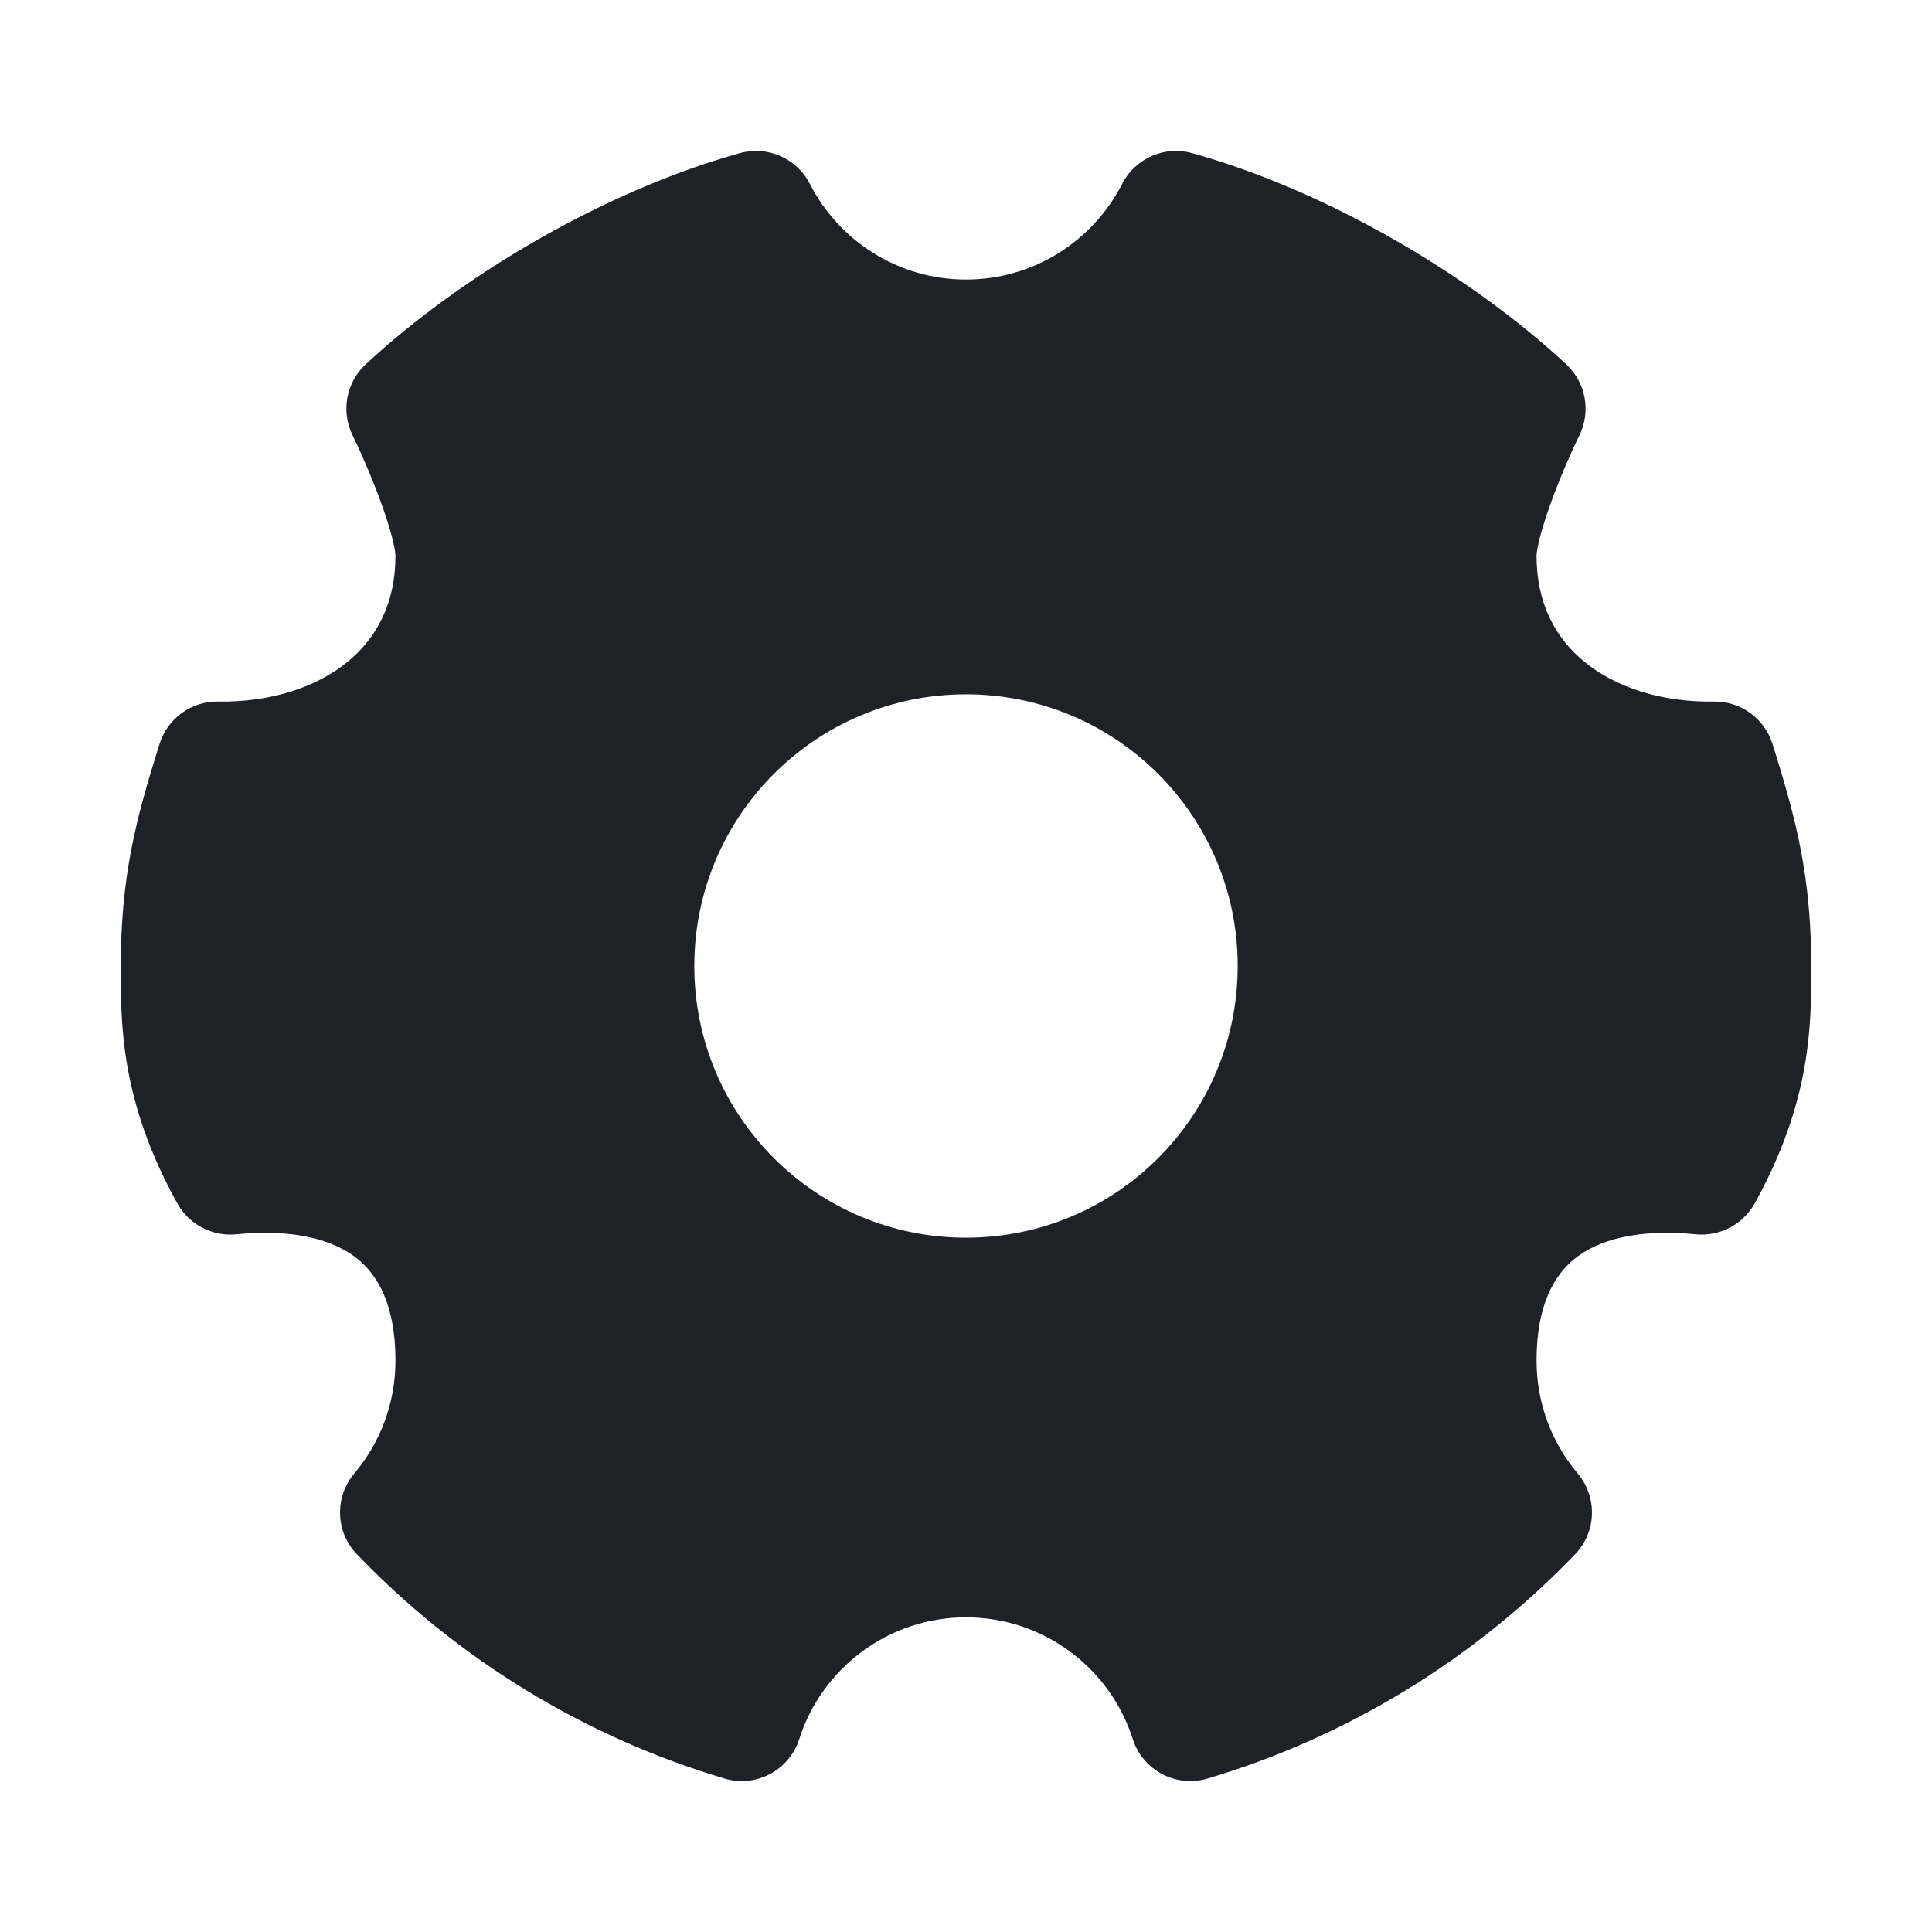 <svg width="16" height="16" viewBox="0 0 16 16" fill="none" xmlns="http://www.w3.org/2000/svg">
<path d="M6.707 1.523C6.599 1.311 6.357 1.205 6.128 1.268C5.028 1.573 3.835 2.268 3.028 3.018C2.866 3.169 2.823 3.407 2.92 3.605C2.977 3.721 3.071 3.932 3.15 4.147C3.238 4.386 3.275 4.549 3.275 4.604C3.275 4.996 3.119 5.285 2.876 5.483C2.624 5.688 2.25 5.817 1.805 5.81C1.584 5.807 1.387 5.95 1.321 6.161C1.12 6.8 1 7.266 1 8.017C1 8.493 1.001 9.123 1.469 9.967C1.566 10.141 1.757 10.241 1.955 10.222C2.442 10.174 2.763 10.27 2.954 10.42C3.131 10.56 3.275 10.811 3.275 11.268C3.275 11.625 3.147 11.95 2.934 12.203C2.769 12.399 2.778 12.688 2.956 12.872C3.782 13.731 4.826 14.38 6 14.729C6.26 14.807 6.536 14.662 6.619 14.402C6.806 13.817 7.354 13.394 8 13.394C8.646 13.394 9.194 13.817 9.381 14.402C9.464 14.662 9.74 14.807 10.001 14.729C11.174 14.38 12.218 13.731 13.044 12.872C13.222 12.688 13.231 12.399 13.066 12.203C12.853 11.95 12.725 11.625 12.725 11.268C12.725 10.811 12.869 10.56 13.046 10.42C13.236 10.27 13.558 10.174 14.045 10.222C14.243 10.241 14.434 10.141 14.531 9.967C14.999 9.123 15 8.493 15 8.017C15 7.266 14.88 6.8 14.679 6.161C14.613 5.95 14.416 5.807 14.195 5.81C13.75 5.817 13.376 5.688 13.124 5.483C12.881 5.285 12.725 4.996 12.725 4.604C12.725 4.549 12.762 4.386 12.85 4.147C12.928 3.932 13.023 3.721 13.08 3.605C13.177 3.407 13.133 3.169 12.972 3.018C12.165 2.268 10.972 1.573 9.871 1.268C9.643 1.205 9.401 1.311 9.293 1.523C9.052 1.994 8.563 2.315 8 2.315C7.437 2.315 6.948 1.994 6.707 1.523ZM5.75 8C5.75 6.757 6.757 5.75 8 5.75C9.243 5.75 10.25 6.757 10.25 8C10.25 9.243 9.243 10.25 8 10.25C6.757 10.25 5.75 9.243 5.75 8Z" fill="#1E2226"/>
</svg>
